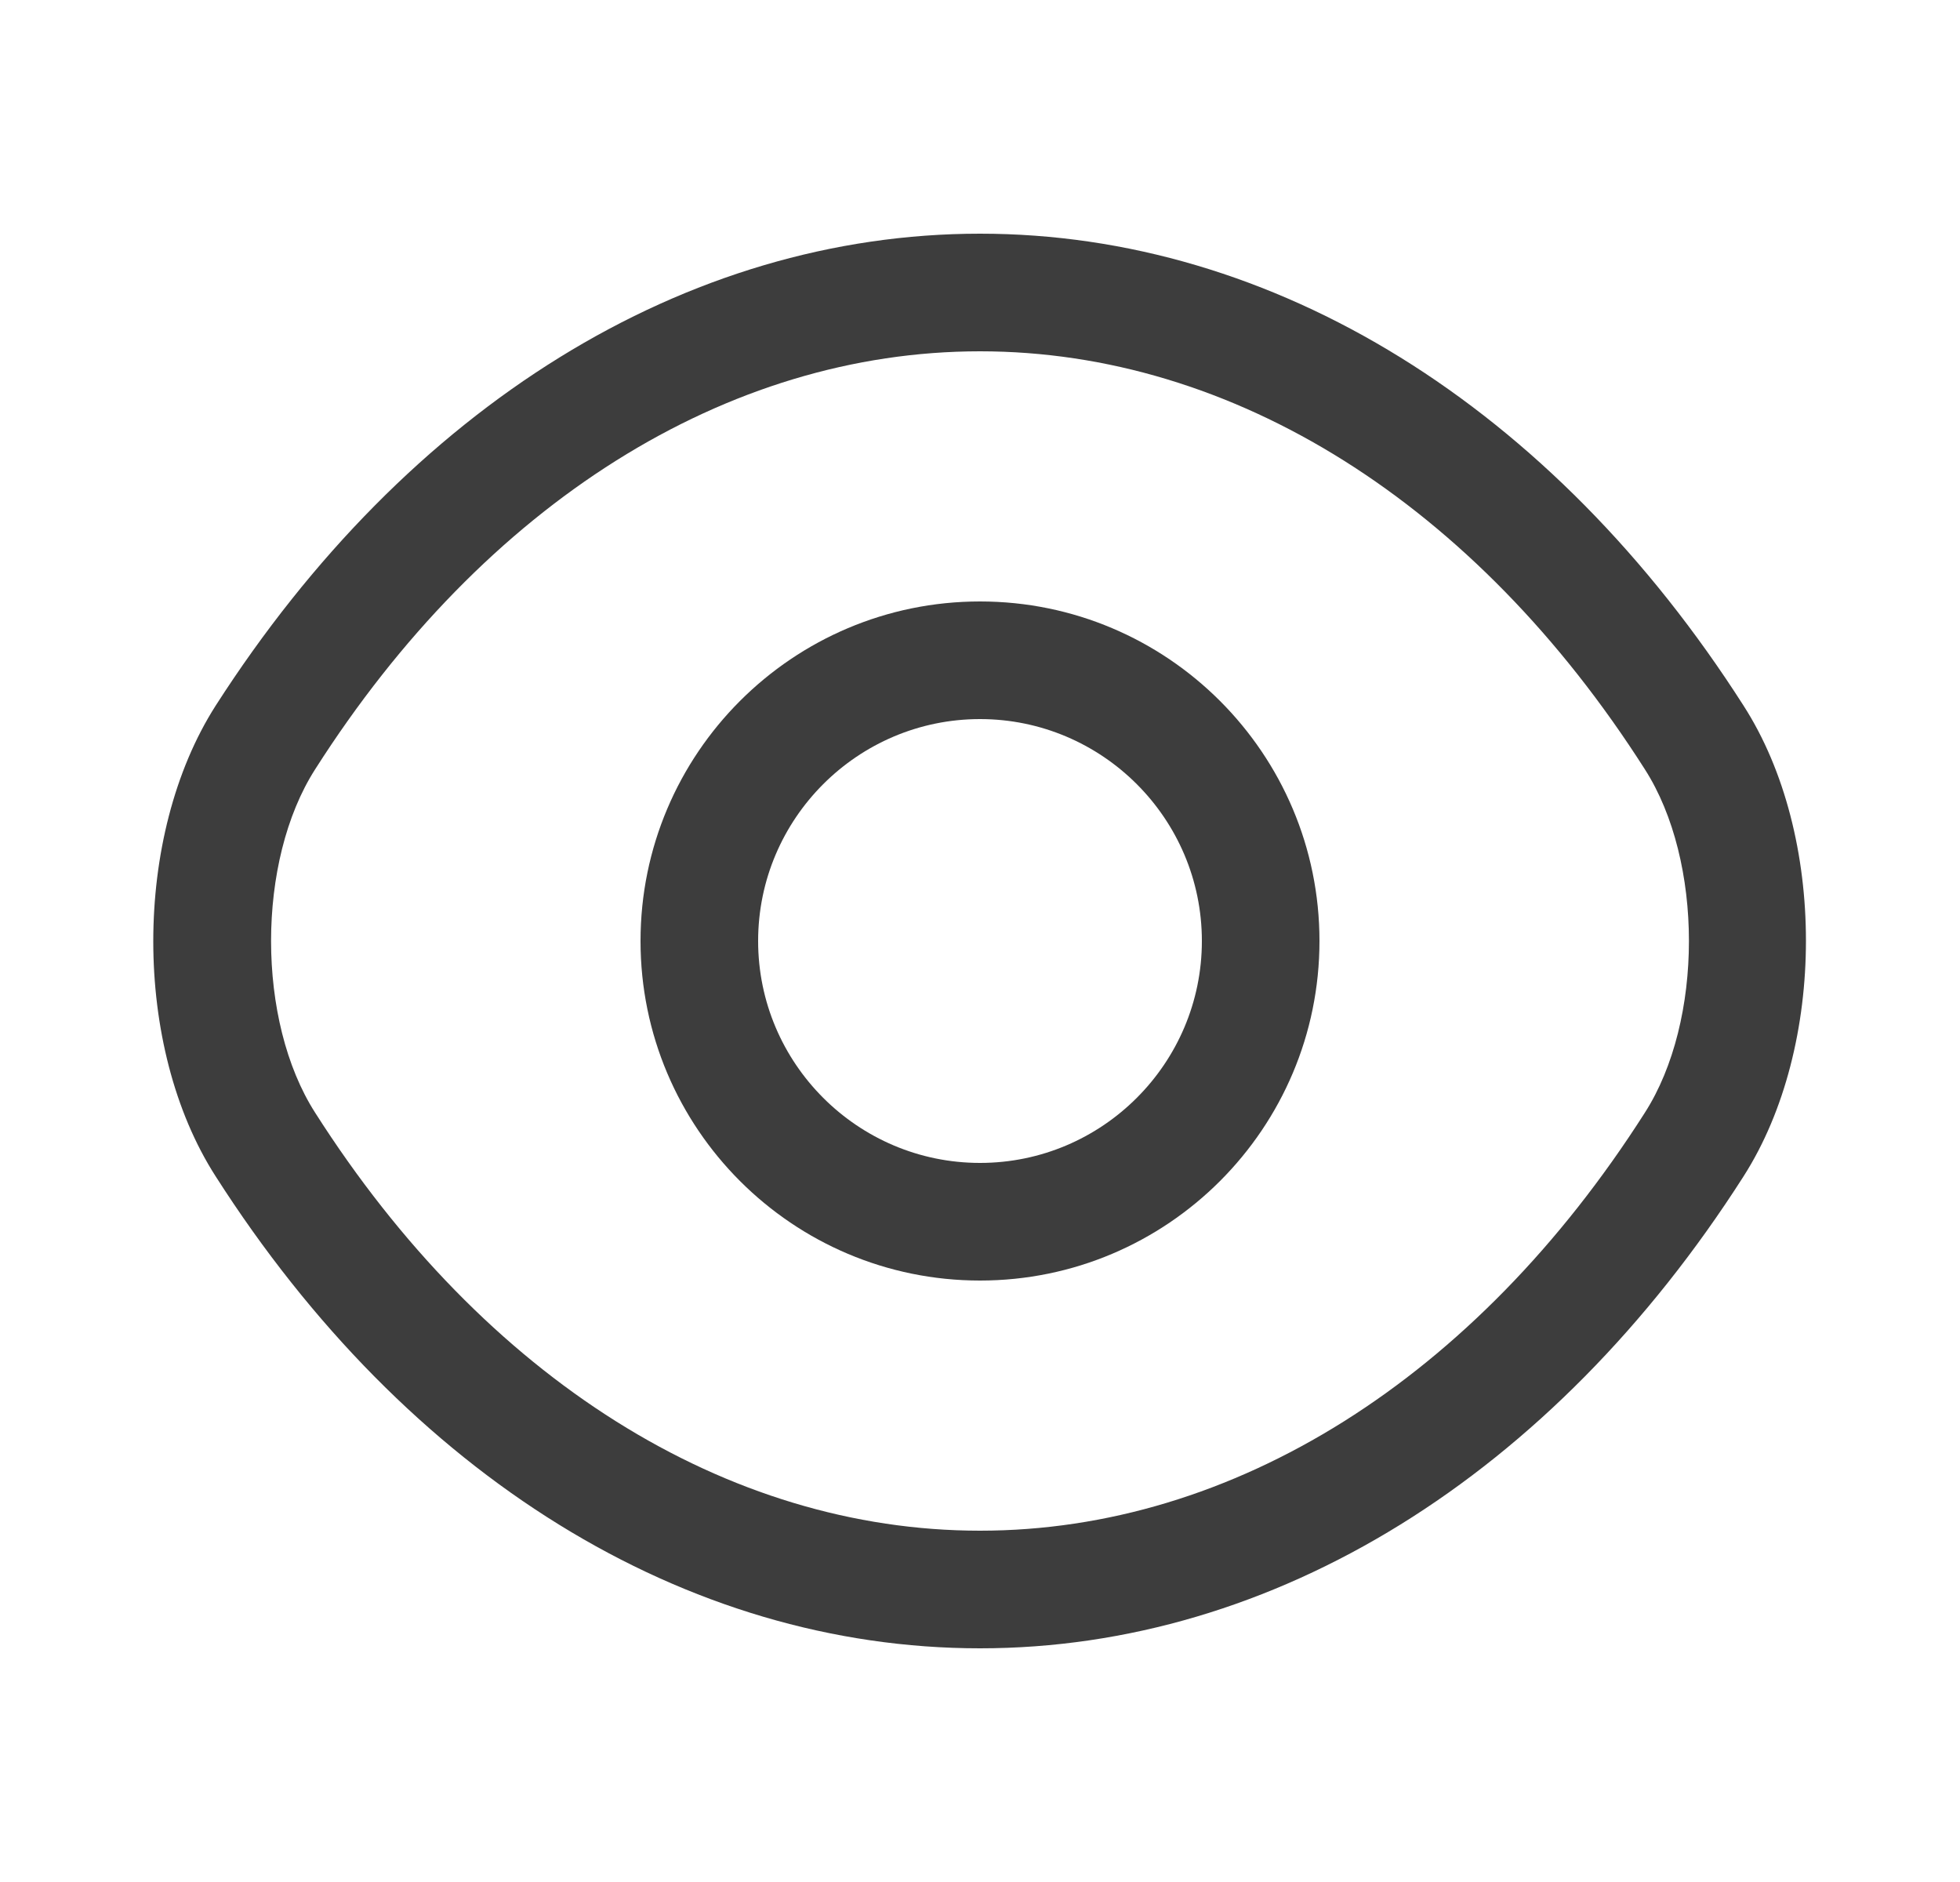 <svg width="25" height="24" viewBox="0 0 25 24" fill="none" xmlns="http://www.w3.org/2000/svg">
<path d="M12.5 16.33C10.11 16.33 8.17 14.39 8.17 12C8.17 9.61 10.11 7.67 12.5 7.67C14.89 7.67 16.83 9.61 16.83 12C16.83 14.39 14.89 16.33 12.5 16.33ZM12.5 9.17C10.94 9.17 9.67 10.44 9.67 12C9.67 13.56 10.94 14.83 12.5 14.83C14.06 14.83 15.33 13.56 15.33 12C15.33 10.44 14.06 9.17 12.5 9.17Z" fill="#3D3D3D"/>
<path d="M12.5 21.02C8.74 21.02 5.19 18.82 2.75 15C1.69 13.35 1.69 10.66 2.75 9C5.2 5.18 8.75 2.98 12.5 2.98C16.25 2.98 19.8 5.18 22.24 9C23.3 10.65 23.3 13.34 22.24 15C19.8 18.82 16.25 21.02 12.5 21.02ZM12.5 4.48C9.27 4.48 6.18 6.42 4.02 9.81C3.27 10.98 3.27 13.02 4.02 14.19C6.18 17.58 9.27 19.52 12.5 19.52C15.73 19.52 18.82 17.58 20.98 14.19C21.73 13.02 21.73 10.98 20.98 9.81C18.82 6.42 15.73 4.48 12.5 4.48Z" fill="#3D3D3D"/>
</svg>
